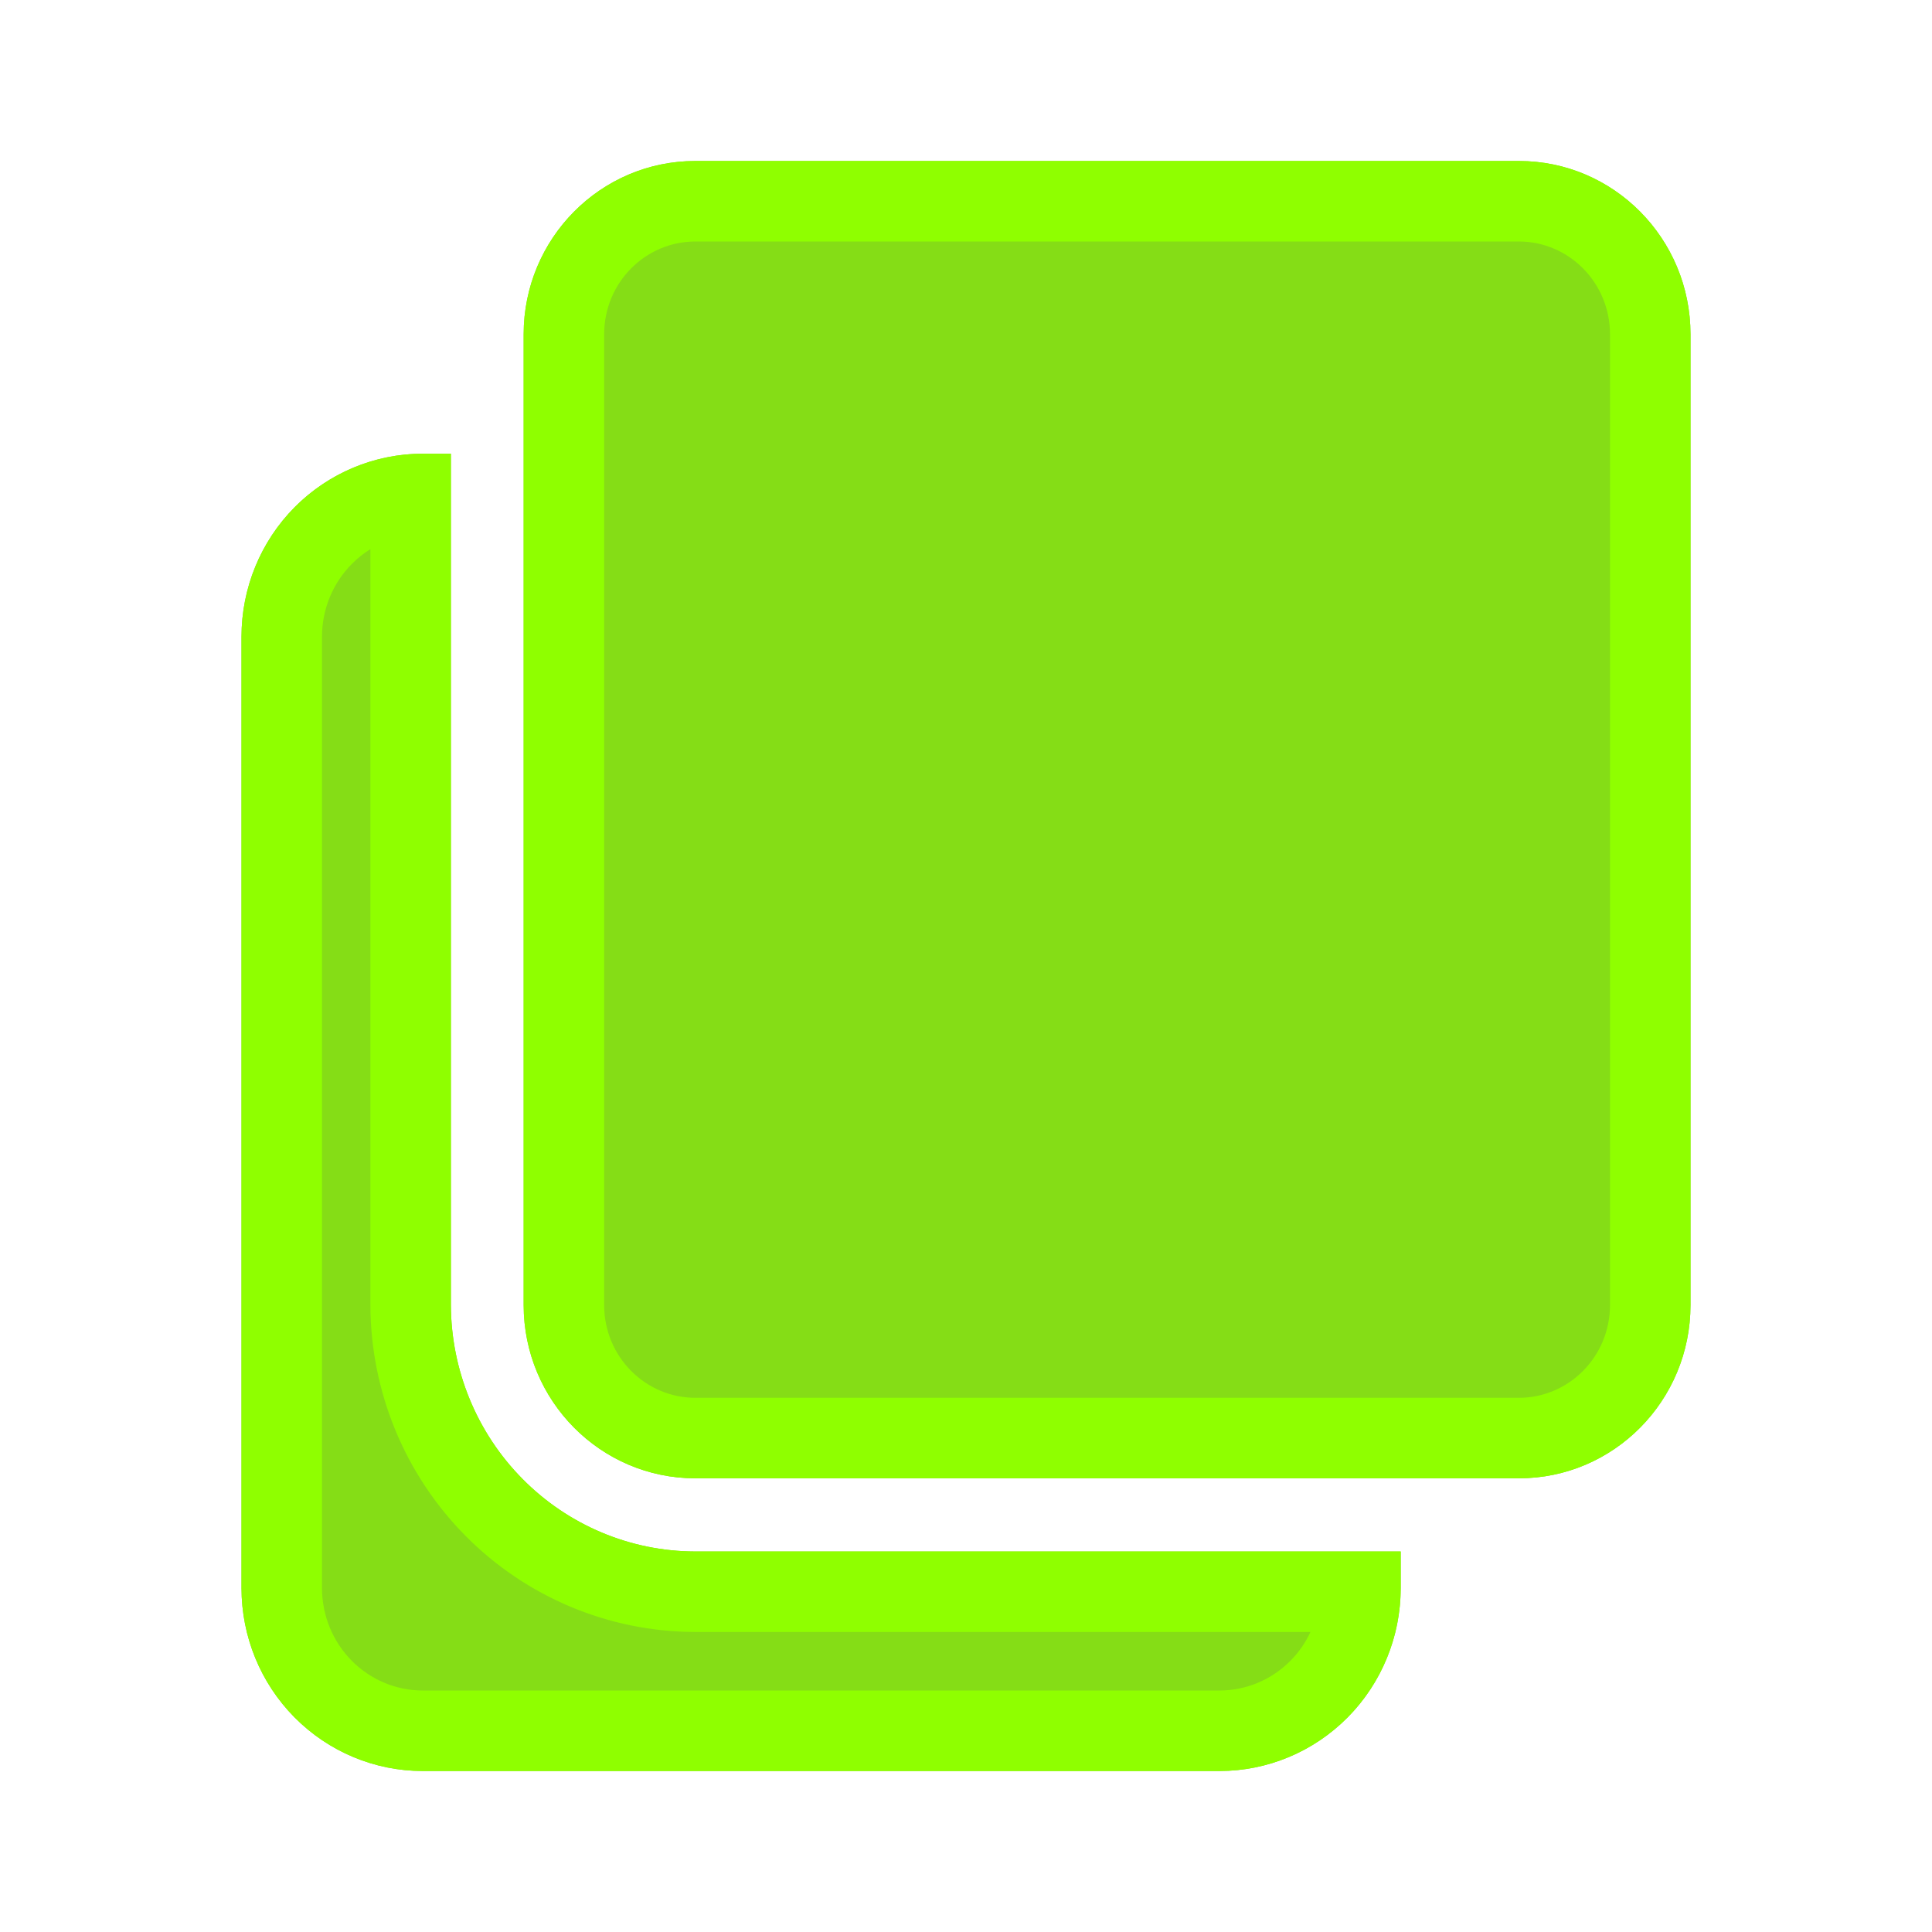 <svg width="24" height="24" viewBox="0 0 24 24" fill="none" xmlns="http://www.w3.org/2000/svg">
<path d="M18.869 2H8.637C7.46 2 6.505 2.964 6.505 4.153V16.211C6.505 17.4 7.46 18.364 8.637 18.364H18.869C20.046 18.364 21 17.4 21 16.211V4.153C21 2.964 20.046 2 18.869 2Z" fill="#85DD16"/>
<path d="M17.4 19.273V19.727C17.4 20.33 17.163 20.908 16.741 21.334C16.319 21.76 15.747 22 15.15 22H5.25C4.653 22 4.081 21.76 3.659 21.334C3.237 20.908 3 20.33 3 19.727V7.909C3 7.306 3.237 6.728 3.659 6.302C4.081 5.876 4.653 5.637 5.25 5.636H5.601V16.209C5.603 17.021 5.923 17.799 6.492 18.373C7.06 18.947 7.83 19.271 8.634 19.273H17.4Z" fill="#85DD16"/>
<path fill-rule="evenodd" clip-rule="evenodd" d="M5.25 5.636C5.028 5.636 4.81 5.67 4.601 5.733C4.249 5.841 3.924 6.035 3.659 6.302C3.237 6.728 3 7.306 3 7.909V19.727C3 20.33 3.237 20.908 3.659 21.334C4.081 21.76 4.653 22 5.25 22H15.15C15.747 22 16.319 21.76 16.741 21.334C17.033 21.039 17.236 20.671 17.334 20.273C17.377 20.096 17.4 19.913 17.4 19.727V19.273H8.634C7.83 19.271 7.06 18.947 6.492 18.373C5.924 17.799 5.604 17.022 5.601 16.211C5.601 16.21 5.601 16.21 5.601 16.209V5.636H5.25ZM4.601 6.822L4.601 16.209L4.601 16.211C4.604 17.285 5.027 18.315 5.781 19.077C6.535 19.839 7.56 20.27 8.632 20.273H16.279C16.218 20.405 16.134 20.526 16.03 20.631C15.795 20.868 15.478 21 15.15 21C15.15 21 15.15 21 15.15 21H5.25M4.601 6.822C4.518 6.873 4.44 6.935 4.37 7.006C4.134 7.244 4 7.568 4 7.909L4 19.727C4 19.727 4 19.727 4 19.727C4 20.068 4.134 20.393 4.37 20.631C4.605 20.868 4.922 21 5.25 21M6.505 16.211C6.505 16.808 6.746 17.347 7.134 17.737C7.519 18.124 8.049 18.363 8.634 18.364C8.635 18.364 8.636 18.364 8.637 18.364C8.637 18.364 8.637 18.364 8.637 18.364H18.869C20.046 18.364 21 17.4 21 16.211V4.153C21 2.964 20.046 2 18.869 2H8.637C7.46 2 6.505 2.964 6.505 4.153V16.211ZM18.869 3H8.637C8.021 3 7.505 3.507 7.505 4.153V16.211C7.505 16.857 8.021 17.364 8.637 17.364H18.869C19.484 17.364 20 16.857 20 16.211V4.153C20 3.507 19.484 3 18.869 3Z" fill="#8FFF00"/>
</svg>
